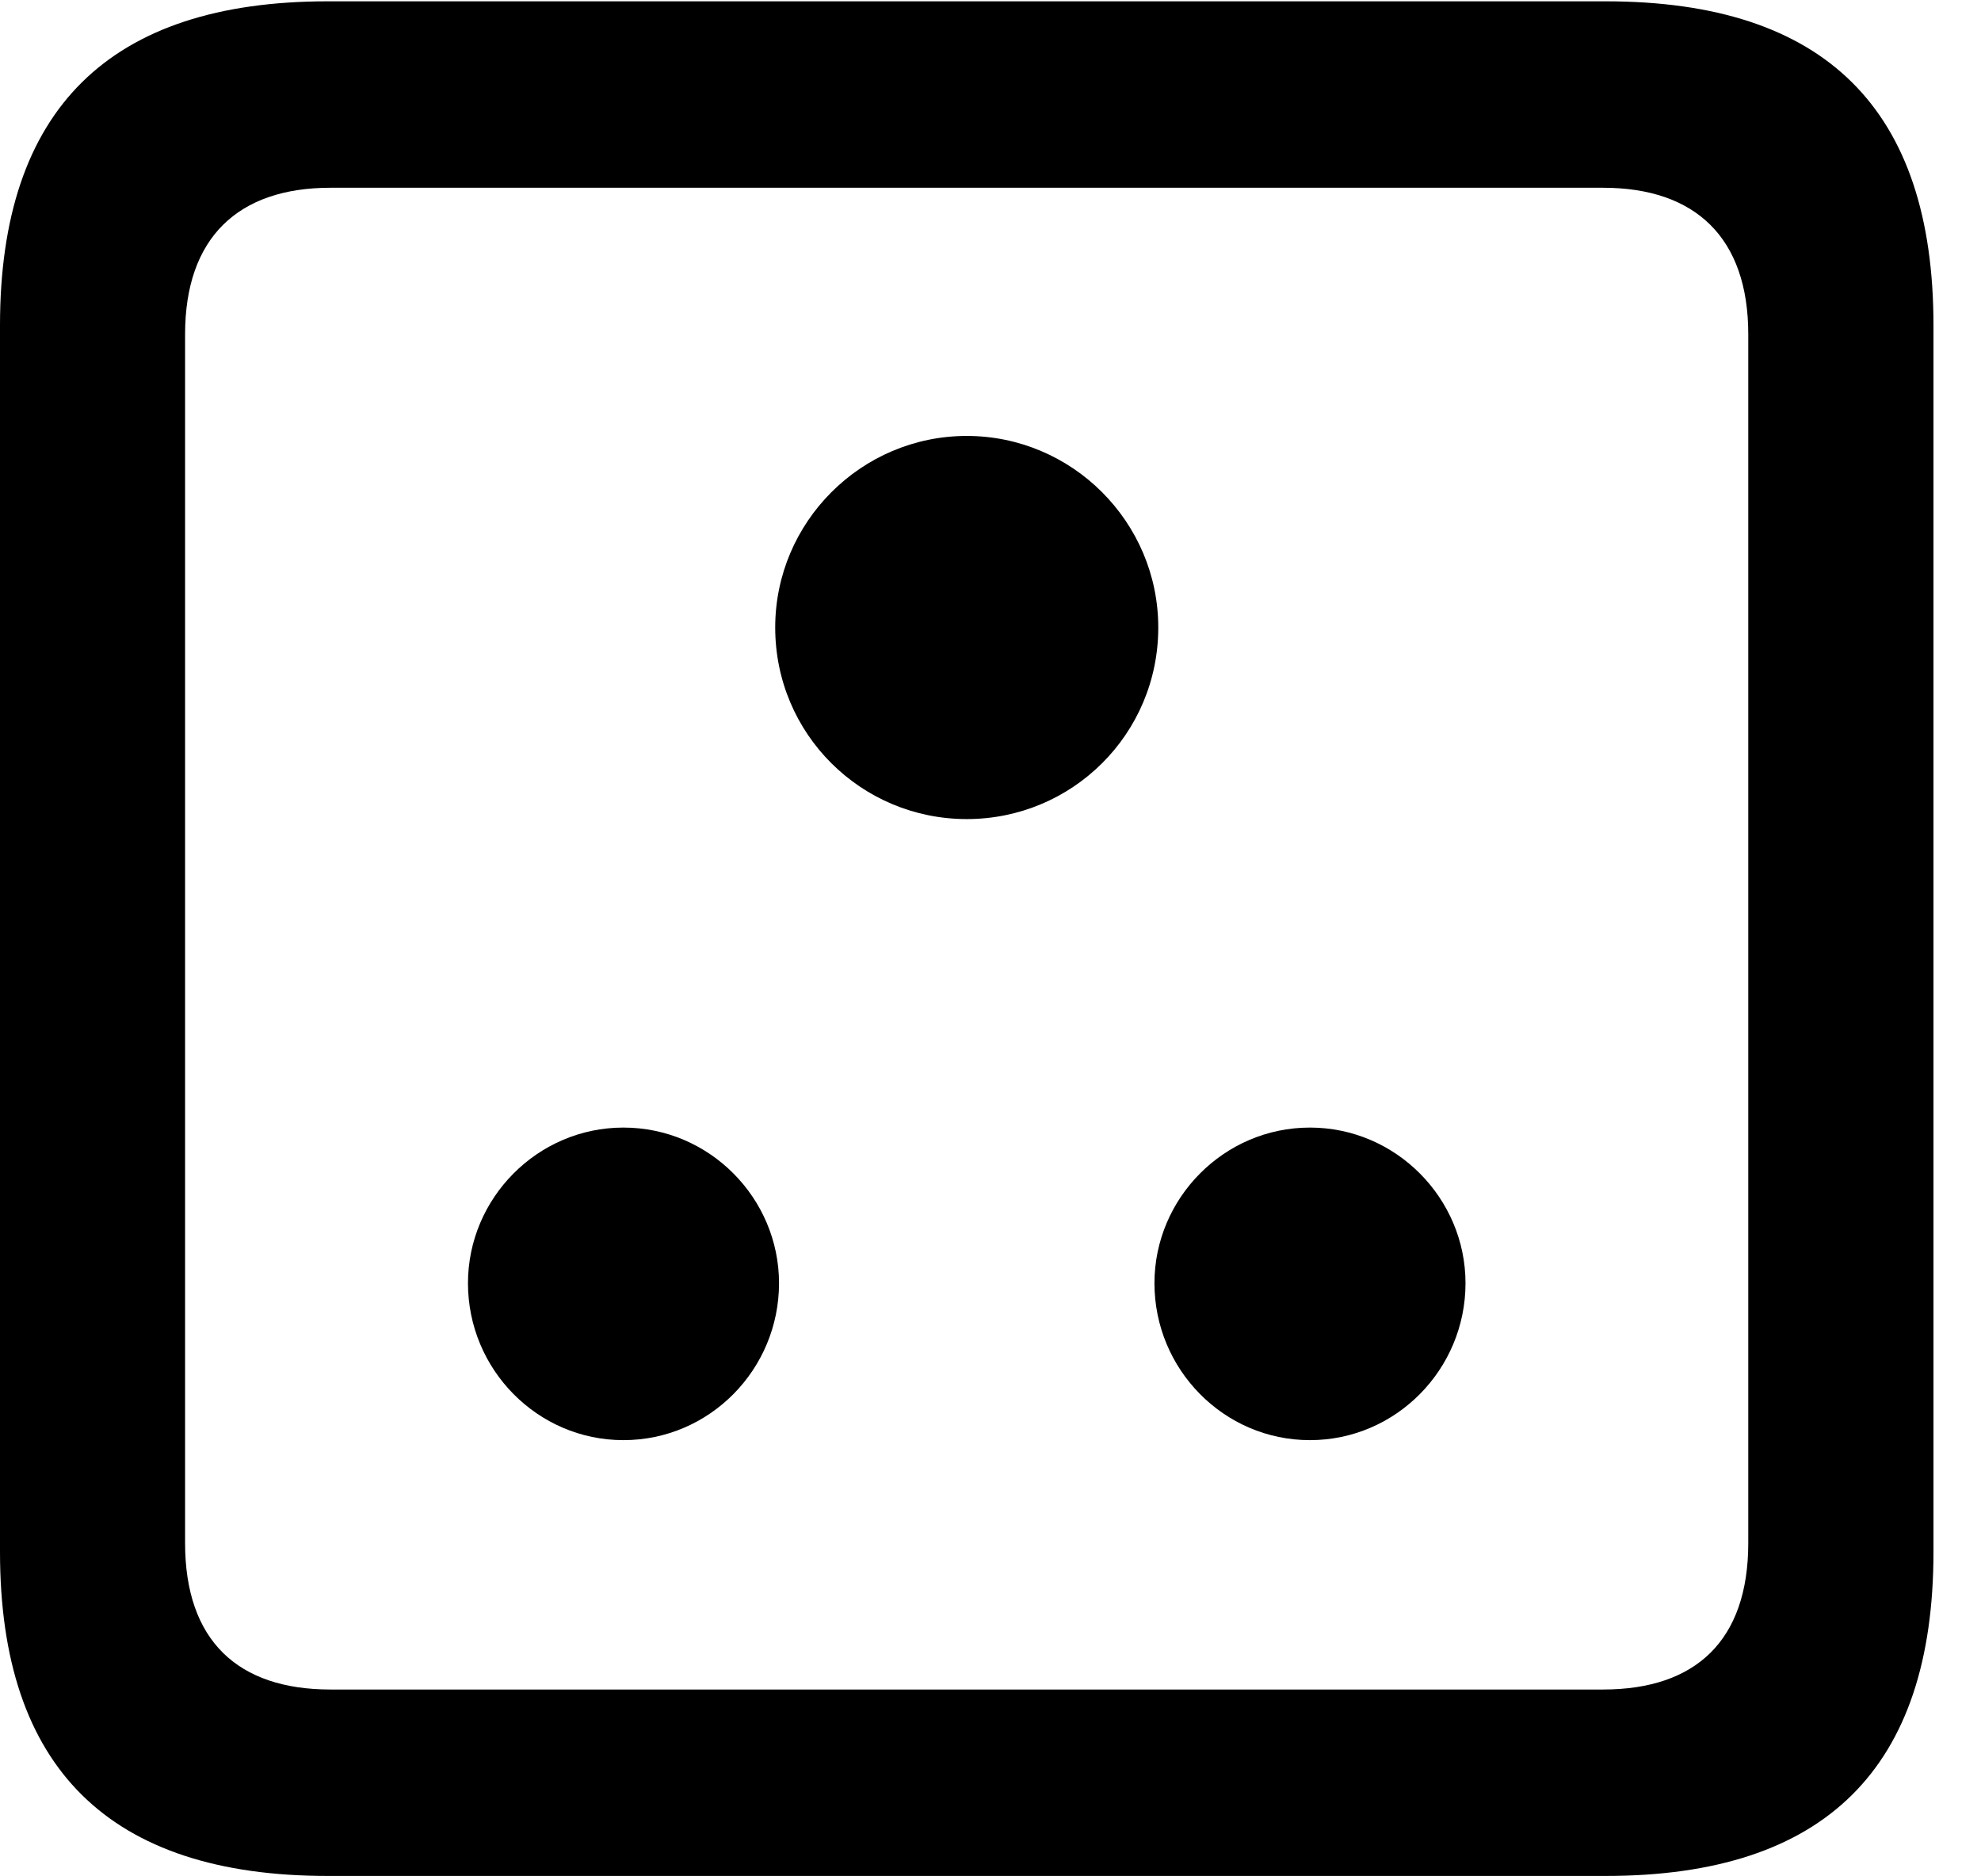 <svg version="1.1" xmlns="http://www.w3.org/2000/svg" xmlns:xlink="http://www.w3.org/1999/xlink" width="15.049" height="14.248" viewBox="0 0 15.049 14.248">
 <g>
  <rect height="14.248" opacity="0" width="15.049" x="0" y="0"/>
  <path d="M2.49 14.248L12.197 14.248C13.867 14.248 14.688 13.428 14.688 11.787L14.688 2.471C14.688 0.83 13.867 0.01 12.197 0.01L2.49 0.01C0.83 0.01 0 0.83 0 2.471L0 11.787C0 13.428 0.83 14.248 2.49 14.248ZM2.51 12.832C1.807 12.832 1.406 12.461 1.406 11.719L1.406 2.539C1.406 1.807 1.807 1.426 2.51 1.426L12.178 1.426C12.881 1.426 13.281 1.807 13.281 2.539L13.281 11.719C13.281 12.461 12.881 12.832 12.178 12.832Z" fill="currentColor"/>
  <path d="M7.344 6.221C8.145 6.221 8.799 5.576 8.799 4.766C8.799 3.965 8.145 3.311 7.344 3.311C6.543 3.311 5.889 3.965 5.889 4.766C5.889 5.576 6.543 6.221 7.344 6.221ZM4.736 10.938C5.391 10.938 5.918 10.4 5.918 9.746C5.918 9.102 5.391 8.564 4.736 8.564C4.082 8.564 3.555 9.102 3.555 9.746C3.555 10.4 4.082 10.938 4.736 10.938ZM9.951 10.938C10.605 10.938 11.133 10.4 11.133 9.746C11.133 9.102 10.605 8.564 9.951 8.564C9.297 8.564 8.77 9.102 8.77 9.746C8.77 10.4 9.297 10.938 9.951 10.938Z" fill="currentColor"/>
 </g>
</svg>

